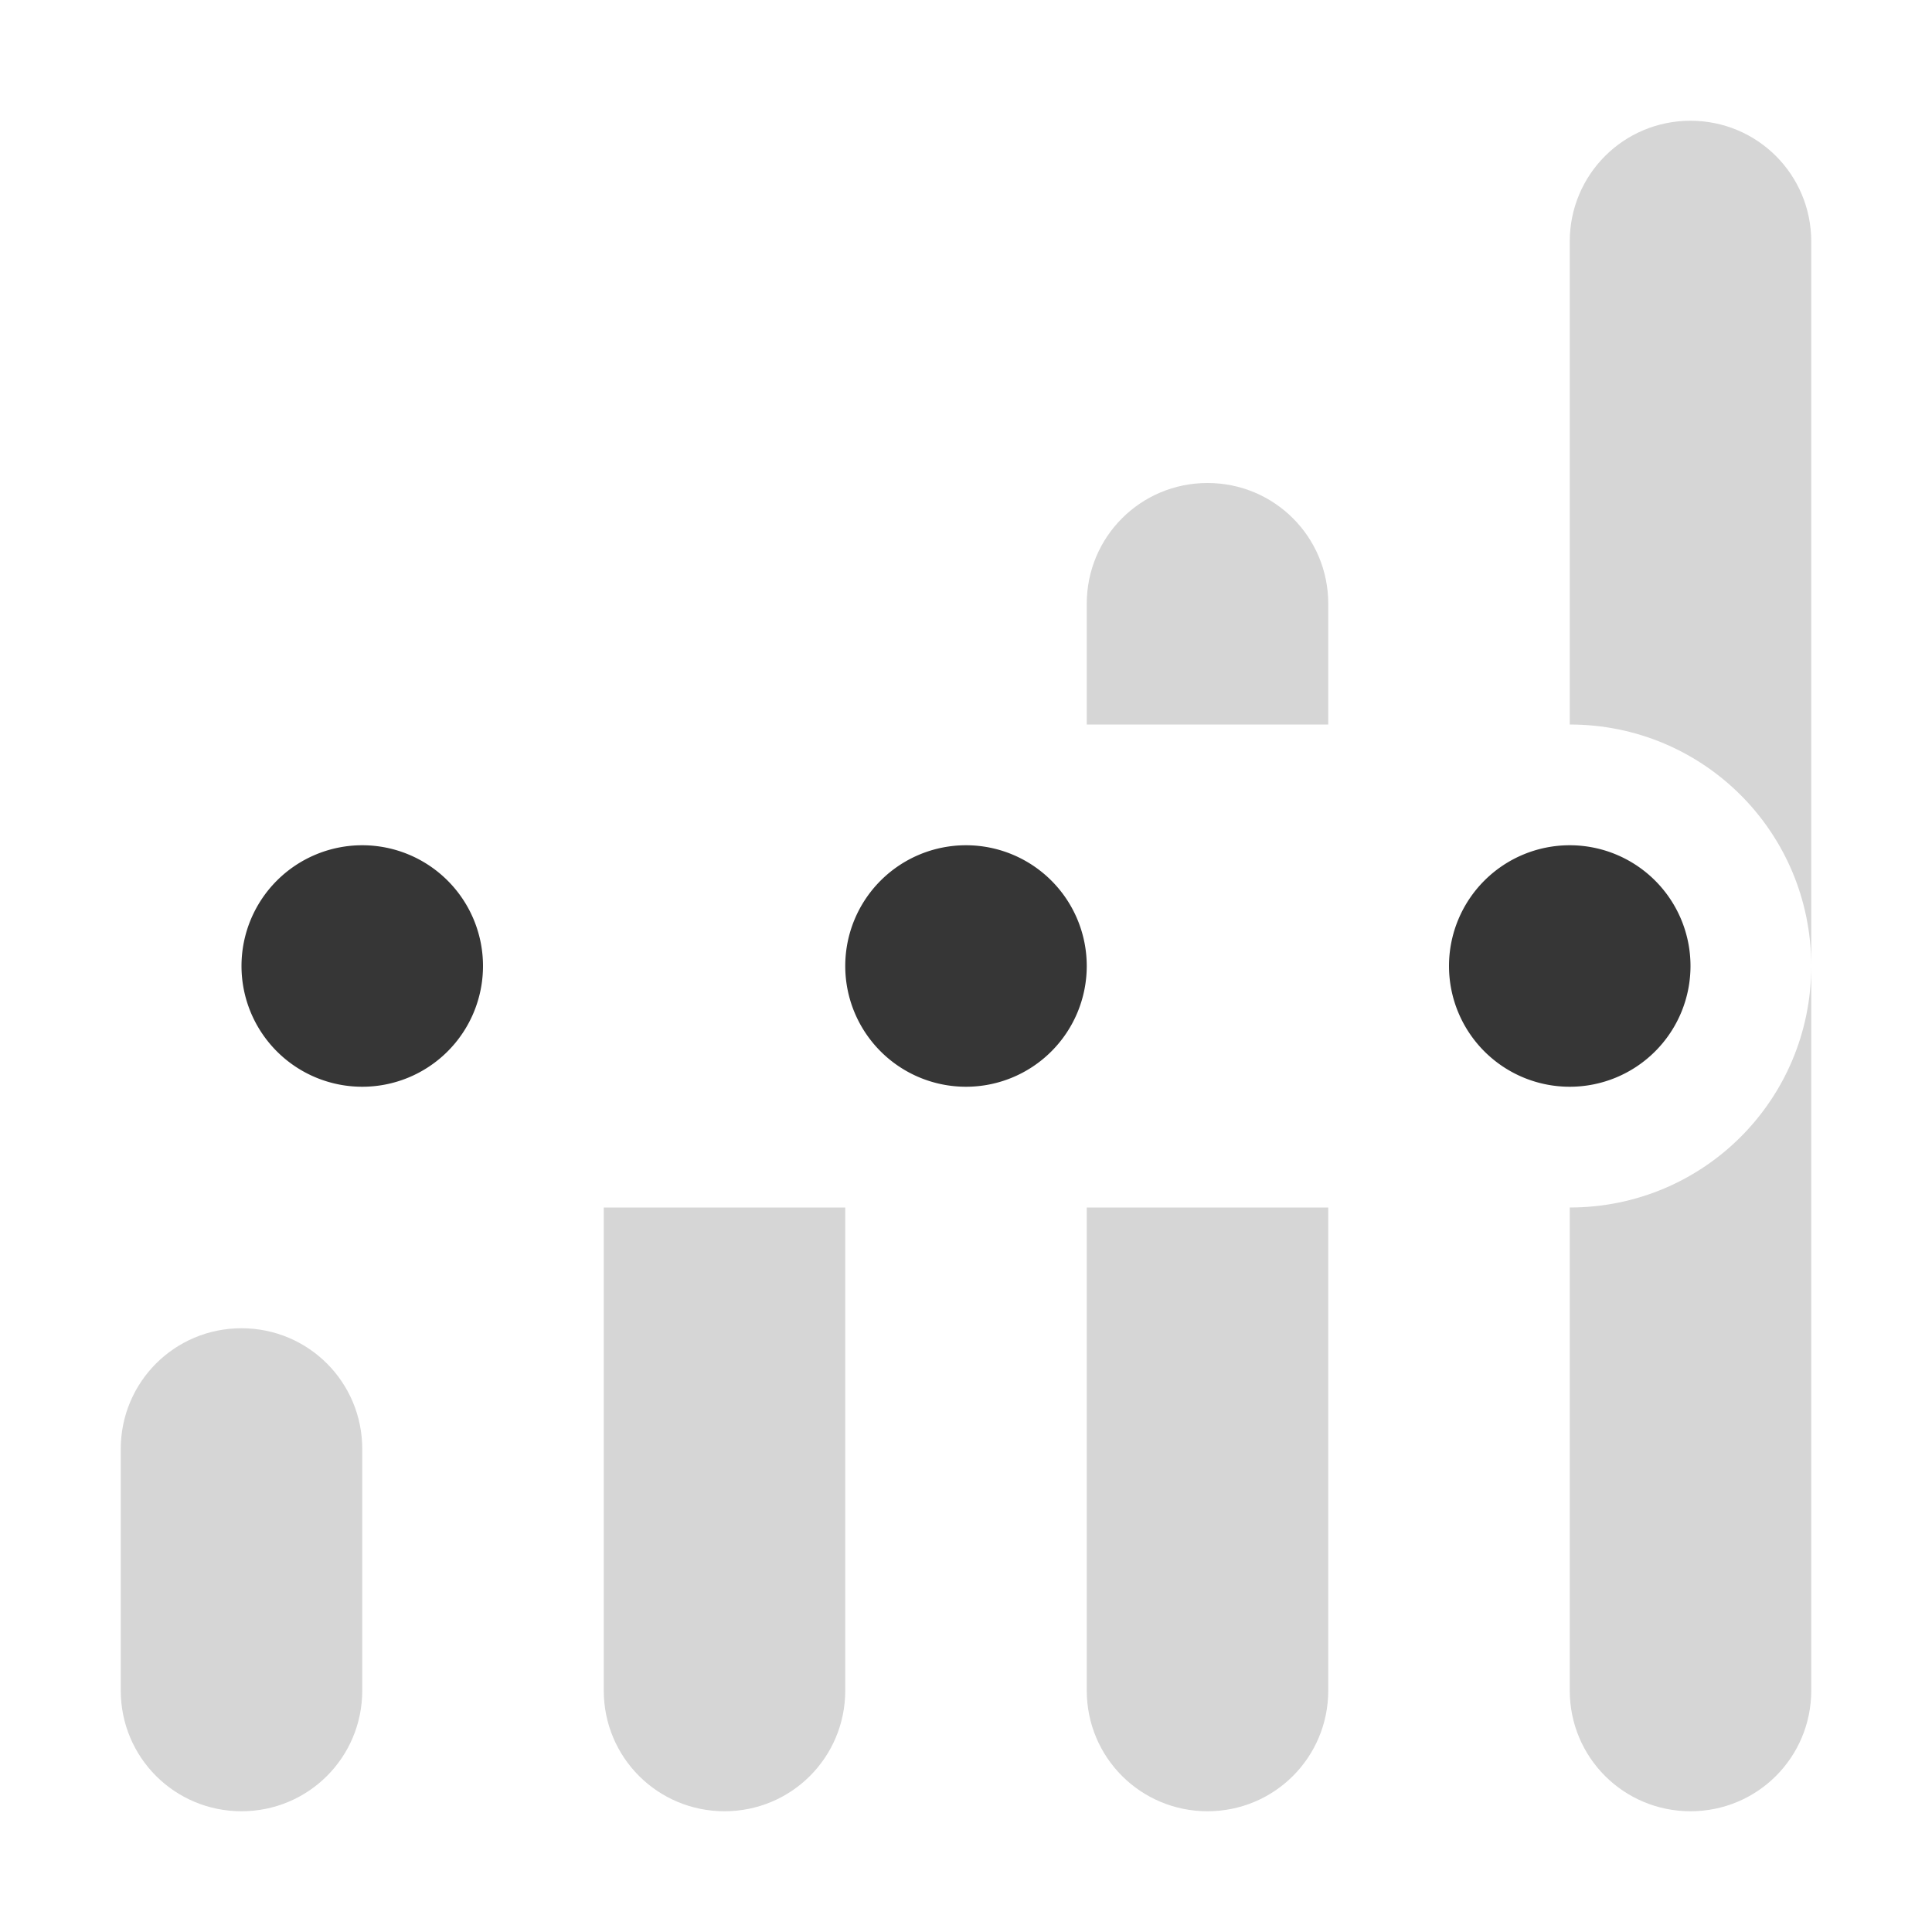 <?xml version="1.0" encoding="UTF-8" standalone="no"?>
<!-- Created with Inkscape (http://www.inkscape.org/) -->

<svg
   width="16"
   height="16"
   viewBox="0 0 16 16"
   version="1.1"
   id="svg5"
   inkscape:version="1.2.1 (9c6d41e410, 2022-07-14)"
   sodipodi:docname="network-cellular-acquiring.svg"
   xmlns:inkscape="http://www.inkscape.org/namespaces/inkscape"
   xmlns:sodipodi="http://sodipodi.sourceforge.net/DTD/sodipodi-0.dtd"
   xmlns="http://www.w3.org/2000/svg"
   xmlns:svg="http://www.w3.org/2000/svg">
  <sodipodi:namedview
     id="namedview7"
     pagecolor="#ffffff"
     bordercolor="#666666"
     borderopacity="1.0"
     inkscape:showpageshadow="2"
     inkscape:pageopacity="0.0"
     inkscape:pagecheckerboard="0"
     inkscape:deskcolor="#d1d1d1"
     inkscape:document-units="px"
     showgrid="false"
     showguides="true"
     inkscape:zoom="25.65625"
     inkscape:cx="1.8708892"
     inkscape:cy="10.017052"
     inkscape:window-width="1920"
     inkscape:window-height="1008"
     inkscape:window-x="0"
     inkscape:window-y="0"
     inkscape:window-maximized="1"
     inkscape:current-layer="svg5" />
  <defs
     id="defs2">
    <style
       id="current-color-scheme"
       type="text/css">
         .ColorScheme-Text { color:#363636; }
     </style>
  </defs>
  <path
     id="rect788"
     style="fill:currentColor;stroke-linecap:round;stroke-linejoin:round;opacity:0.2"
     class="ColorScheme-Text"
     d="M 14 1 C 13.446 1 13 1.446 13 2 L 13 6 C 14.108 6 15 6.892 15 8 L 15 2 C 15 1.446 14.554 1 14 1 z M 15 8 C 15 9.108 14.108 10 13 10 L 13 14 C 13 14.554 13.446 15 14 15 C 14.554 15 15 14.554 15 14 L 15 8 z M 10 4 C 9.446 4 9 4.446 9 5 L 9 6 L 11 6 L 11 5 C 11 4.446 10.554 4 10 4 z M 5 10 L 5 14 C 5 14.554 5.446 15 6 15 C 6.554 15 7 14.554 7 14 L 7 10 L 5 10 z M 9 10 L 9 14 C 9 14.554 9.446 15 10 15 C 10.554 15 11 14.554 11 14 L 11 10 L 9 10 z M 2 11 C 1.446 11 1 11.446 1 12 L 1 14 C 1 14.554 1.446 15 2 15 C 2.554 15 3 14.554 3 14 L 3 12 C 3 11.446 2.554 11 2 11 z " />
  <path
     id="path843"
     style="color:#363636;fill:currentColor;stroke-width:2;stroke-linecap:round;stroke-linejoin:round;paint-order:stroke fill markers"
     d="m 3,7 a 1,1 0 0 0 -1,1 1,1 0 0 0 1,1 1,1 0 0 0 1,-1 1,1 0 0 0 -1,-1 z m 5,0 a 1,1 0 0 0 -1,1 1,1 0 0 0 1,1 1,1 0 0 0 1,-1 1,1 0 0 0 -1,-1 z M 13,7 a 1,1 0 0 0 -1,1 1,1 0 0 0 1,1 1,1 0 0 0 1,-1 1,1 0 0 0 -1,-1 z"
     class="ColorScheme-Text" />
</svg>
